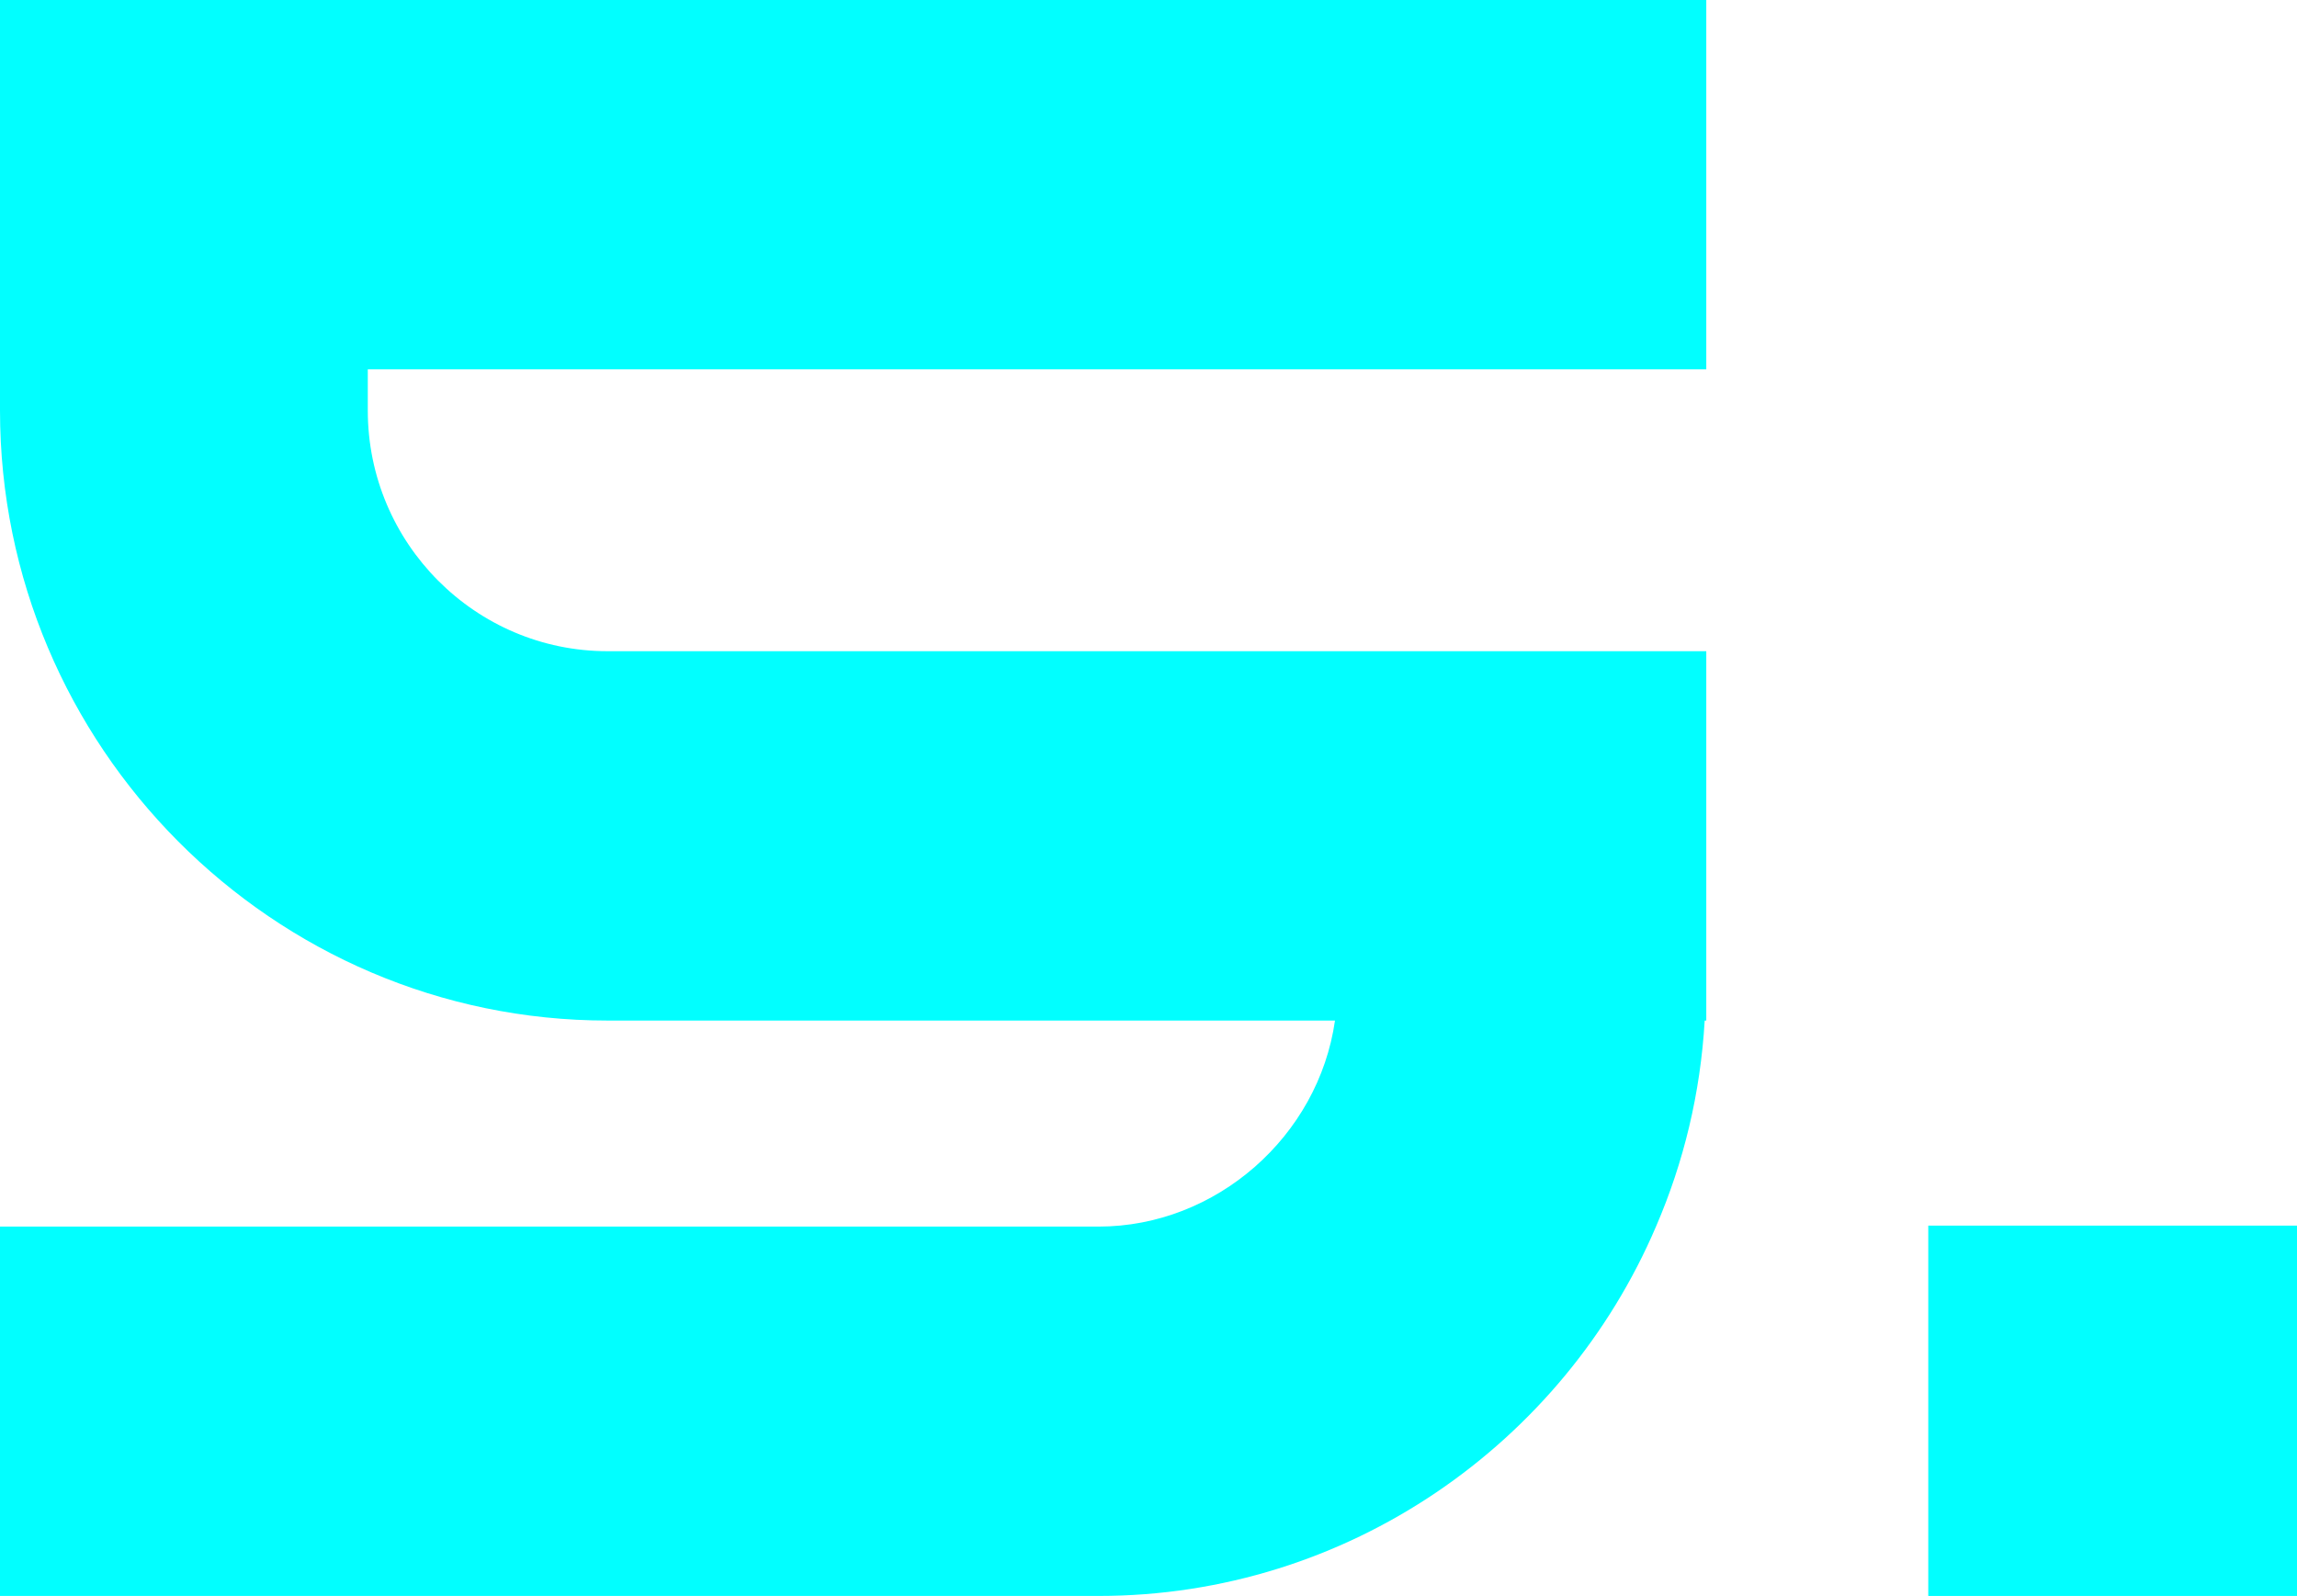 <svg width="59" height="41" viewBox="0 0 59 41" fill="none" xmlns="http://www.w3.org/2000/svg">
<path d="M16.581 9.486H34.381H43.827V0H0V10.543C0 19.173 7.01 26.213 15.604 26.213H34.29C33.867 29.183 31.24 31.505 28.216 31.505H0V40.992H28.216C34.621 40.992 40.157 37.072 42.535 31.505C43.247 29.858 43.678 28.077 43.786 26.213H43.827V16.726H43.819H34.373H34.364H16.581H15.604C12.214 16.726 9.447 13.955 9.447 10.543V9.486H16.581Z" fill="#01FFFF"/>
<path d="M59 31.48H49.529V40.992H59V31.48Z" fill="#01FFFF"/>
</svg>
